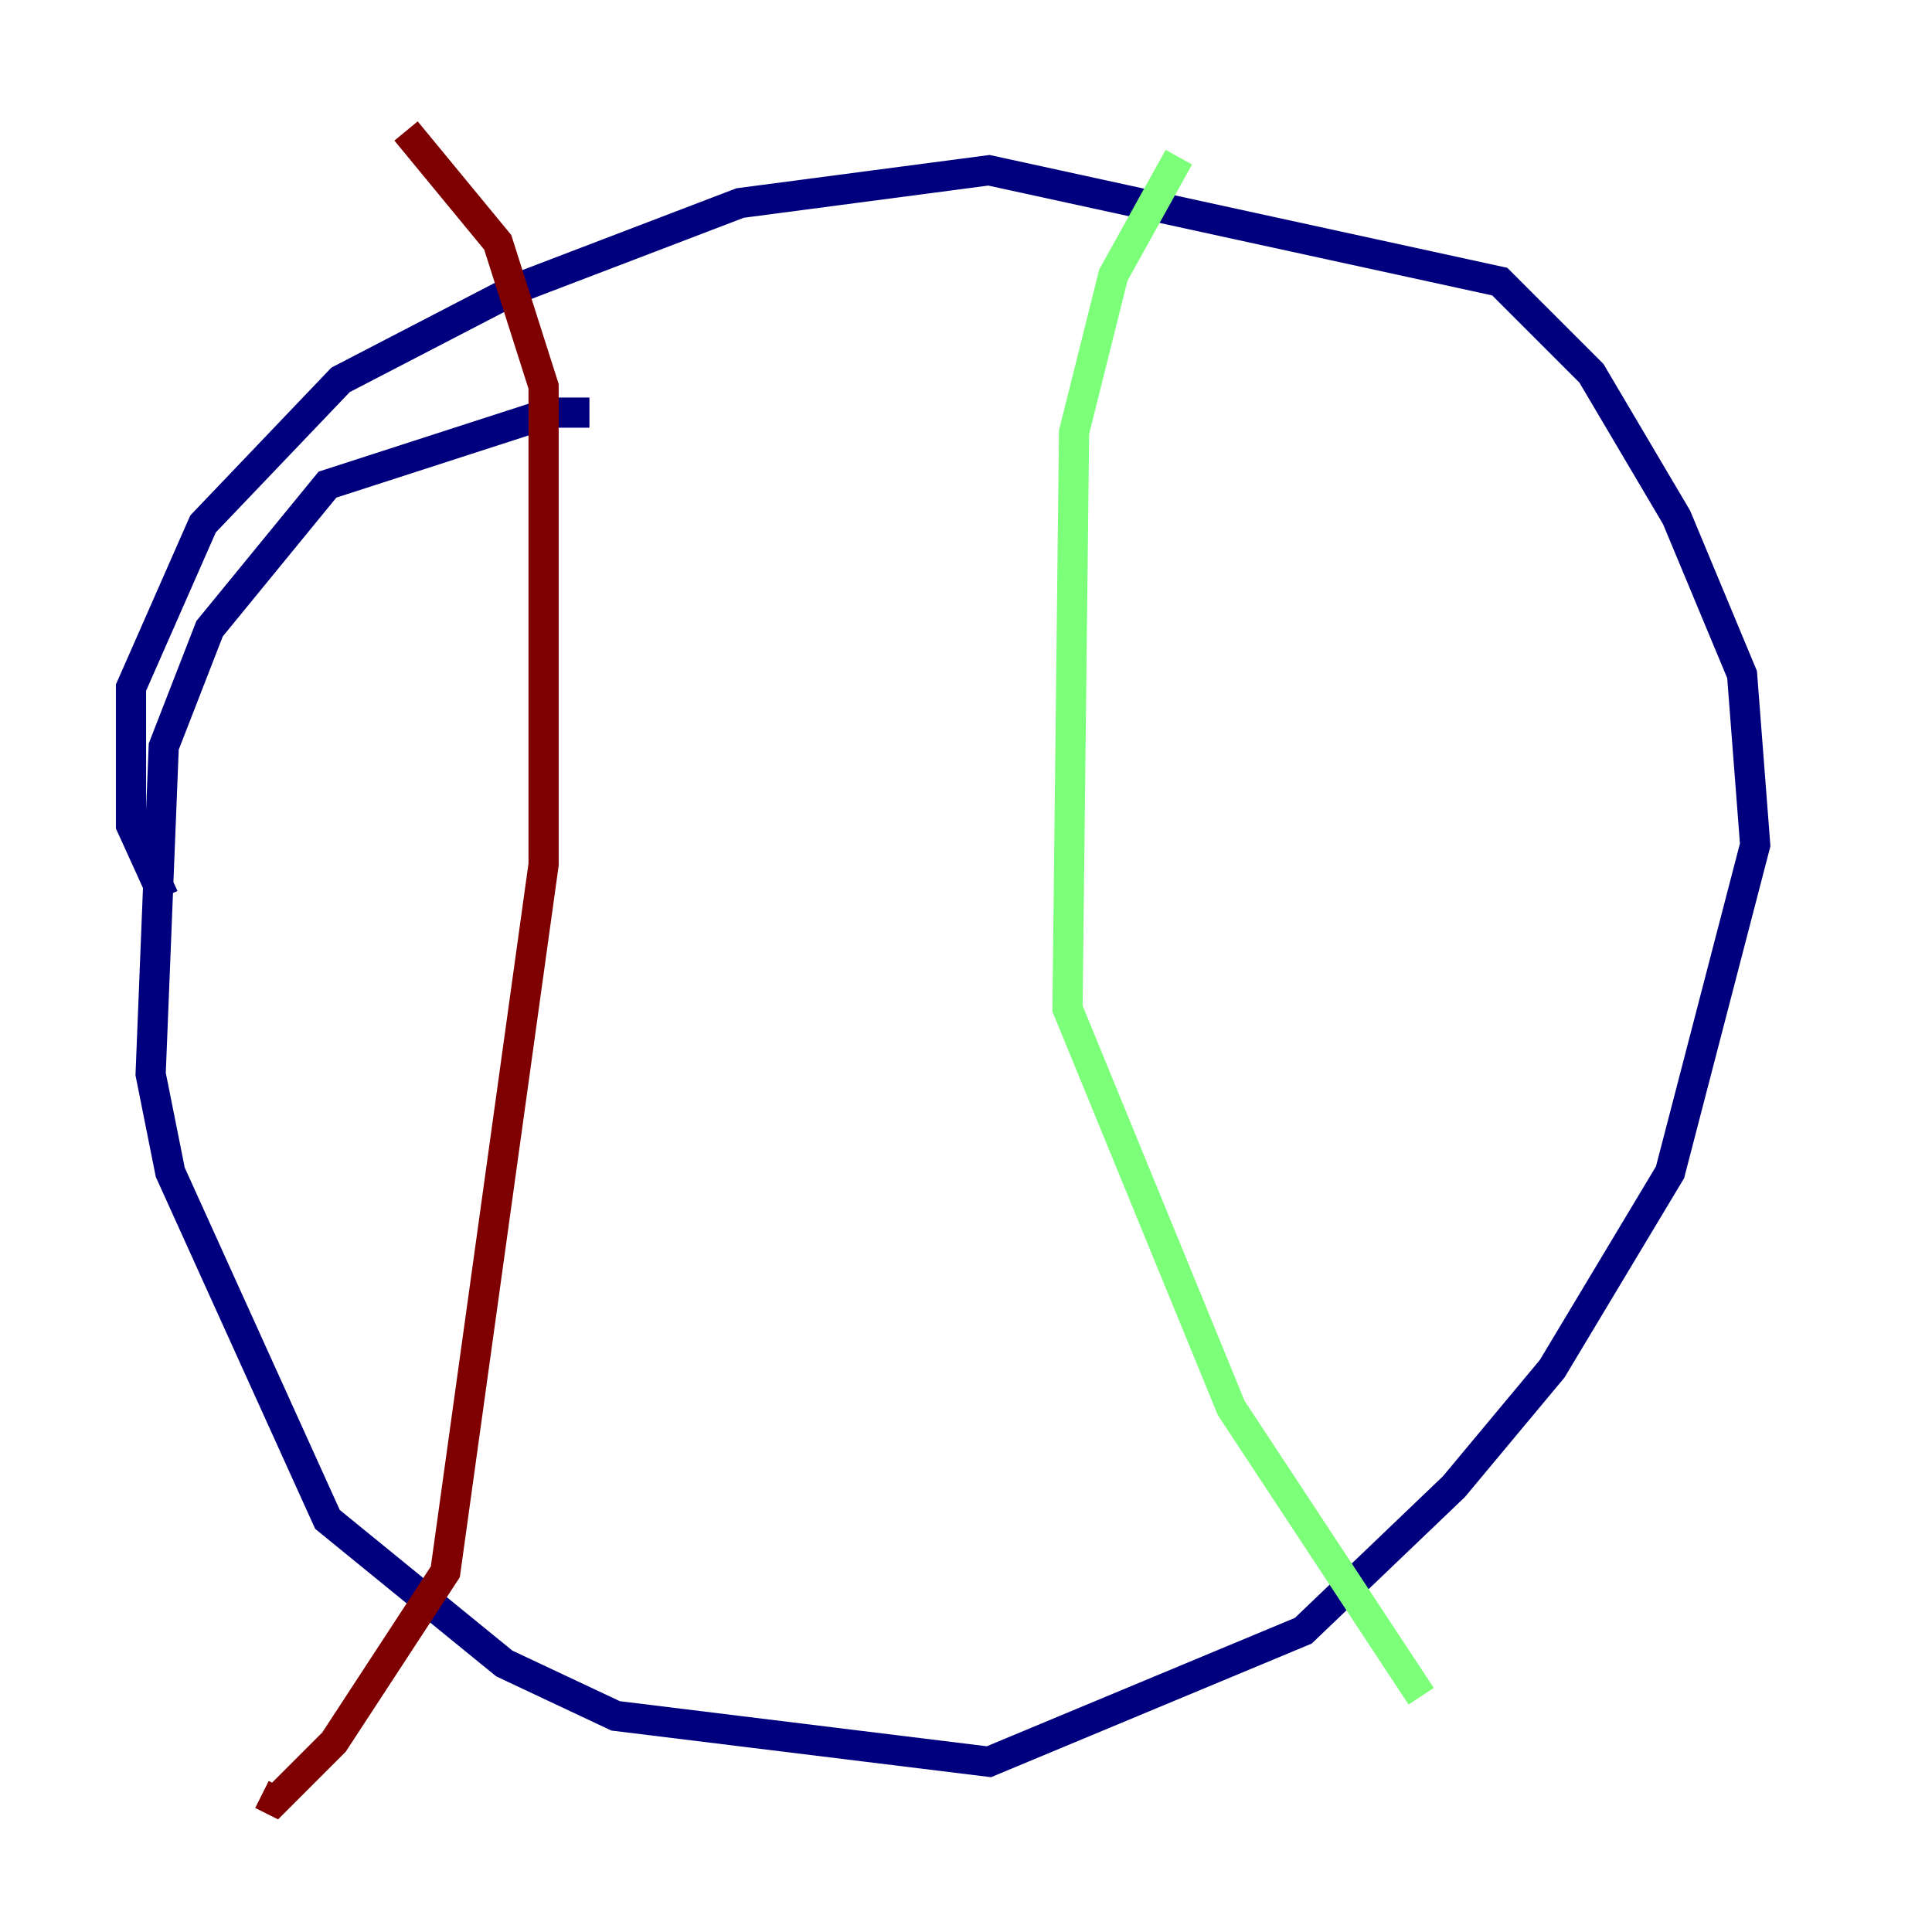 <?xml version="1.0" encoding="utf-8" ?>
<svg baseProfile="tiny" height="128" version="1.2" viewBox="0,0,128,128" width="128" xmlns="http://www.w3.org/2000/svg" xmlns:ev="http://www.w3.org/2001/xml-events" xmlns:xlink="http://www.w3.org/1999/xlink"><defs /><polyline fill="none" points="39.051,27.336 36.447,27.336 21.695,32.108 13.885,41.654 10.848,49.464 9.98,71.159 11.281,77.668 21.695,100.664 33.41,110.21 40.786,113.681 65.519,116.719 86.346,108.041 96.325,98.495 102.834,90.685 110.644,77.668 116.285,55.973 115.417,44.691 111.078,34.278 105.437,24.732 99.363,18.658 65.519,11.281 49.031,13.451 34.278,19.091 22.563,25.166 13.451,34.712 8.678,45.559 8.678,54.671 10.848,59.444" stroke="#00007f" stroke-width="2" /><polyline fill="none" points="78.102,10.414 73.763,18.224 71.159,28.637 70.725,66.82 81.573,93.288 94.156,112.38" stroke="#7cff79" stroke-width="2" /><polyline fill="none" points="26.902,8.678 32.976,16.054 36.014,25.6 36.014,57.275 29.505,104.136 22.129,115.417 18.224,119.322 17.356,118.888" stroke="#7f0000" stroke-width="2" /></svg>